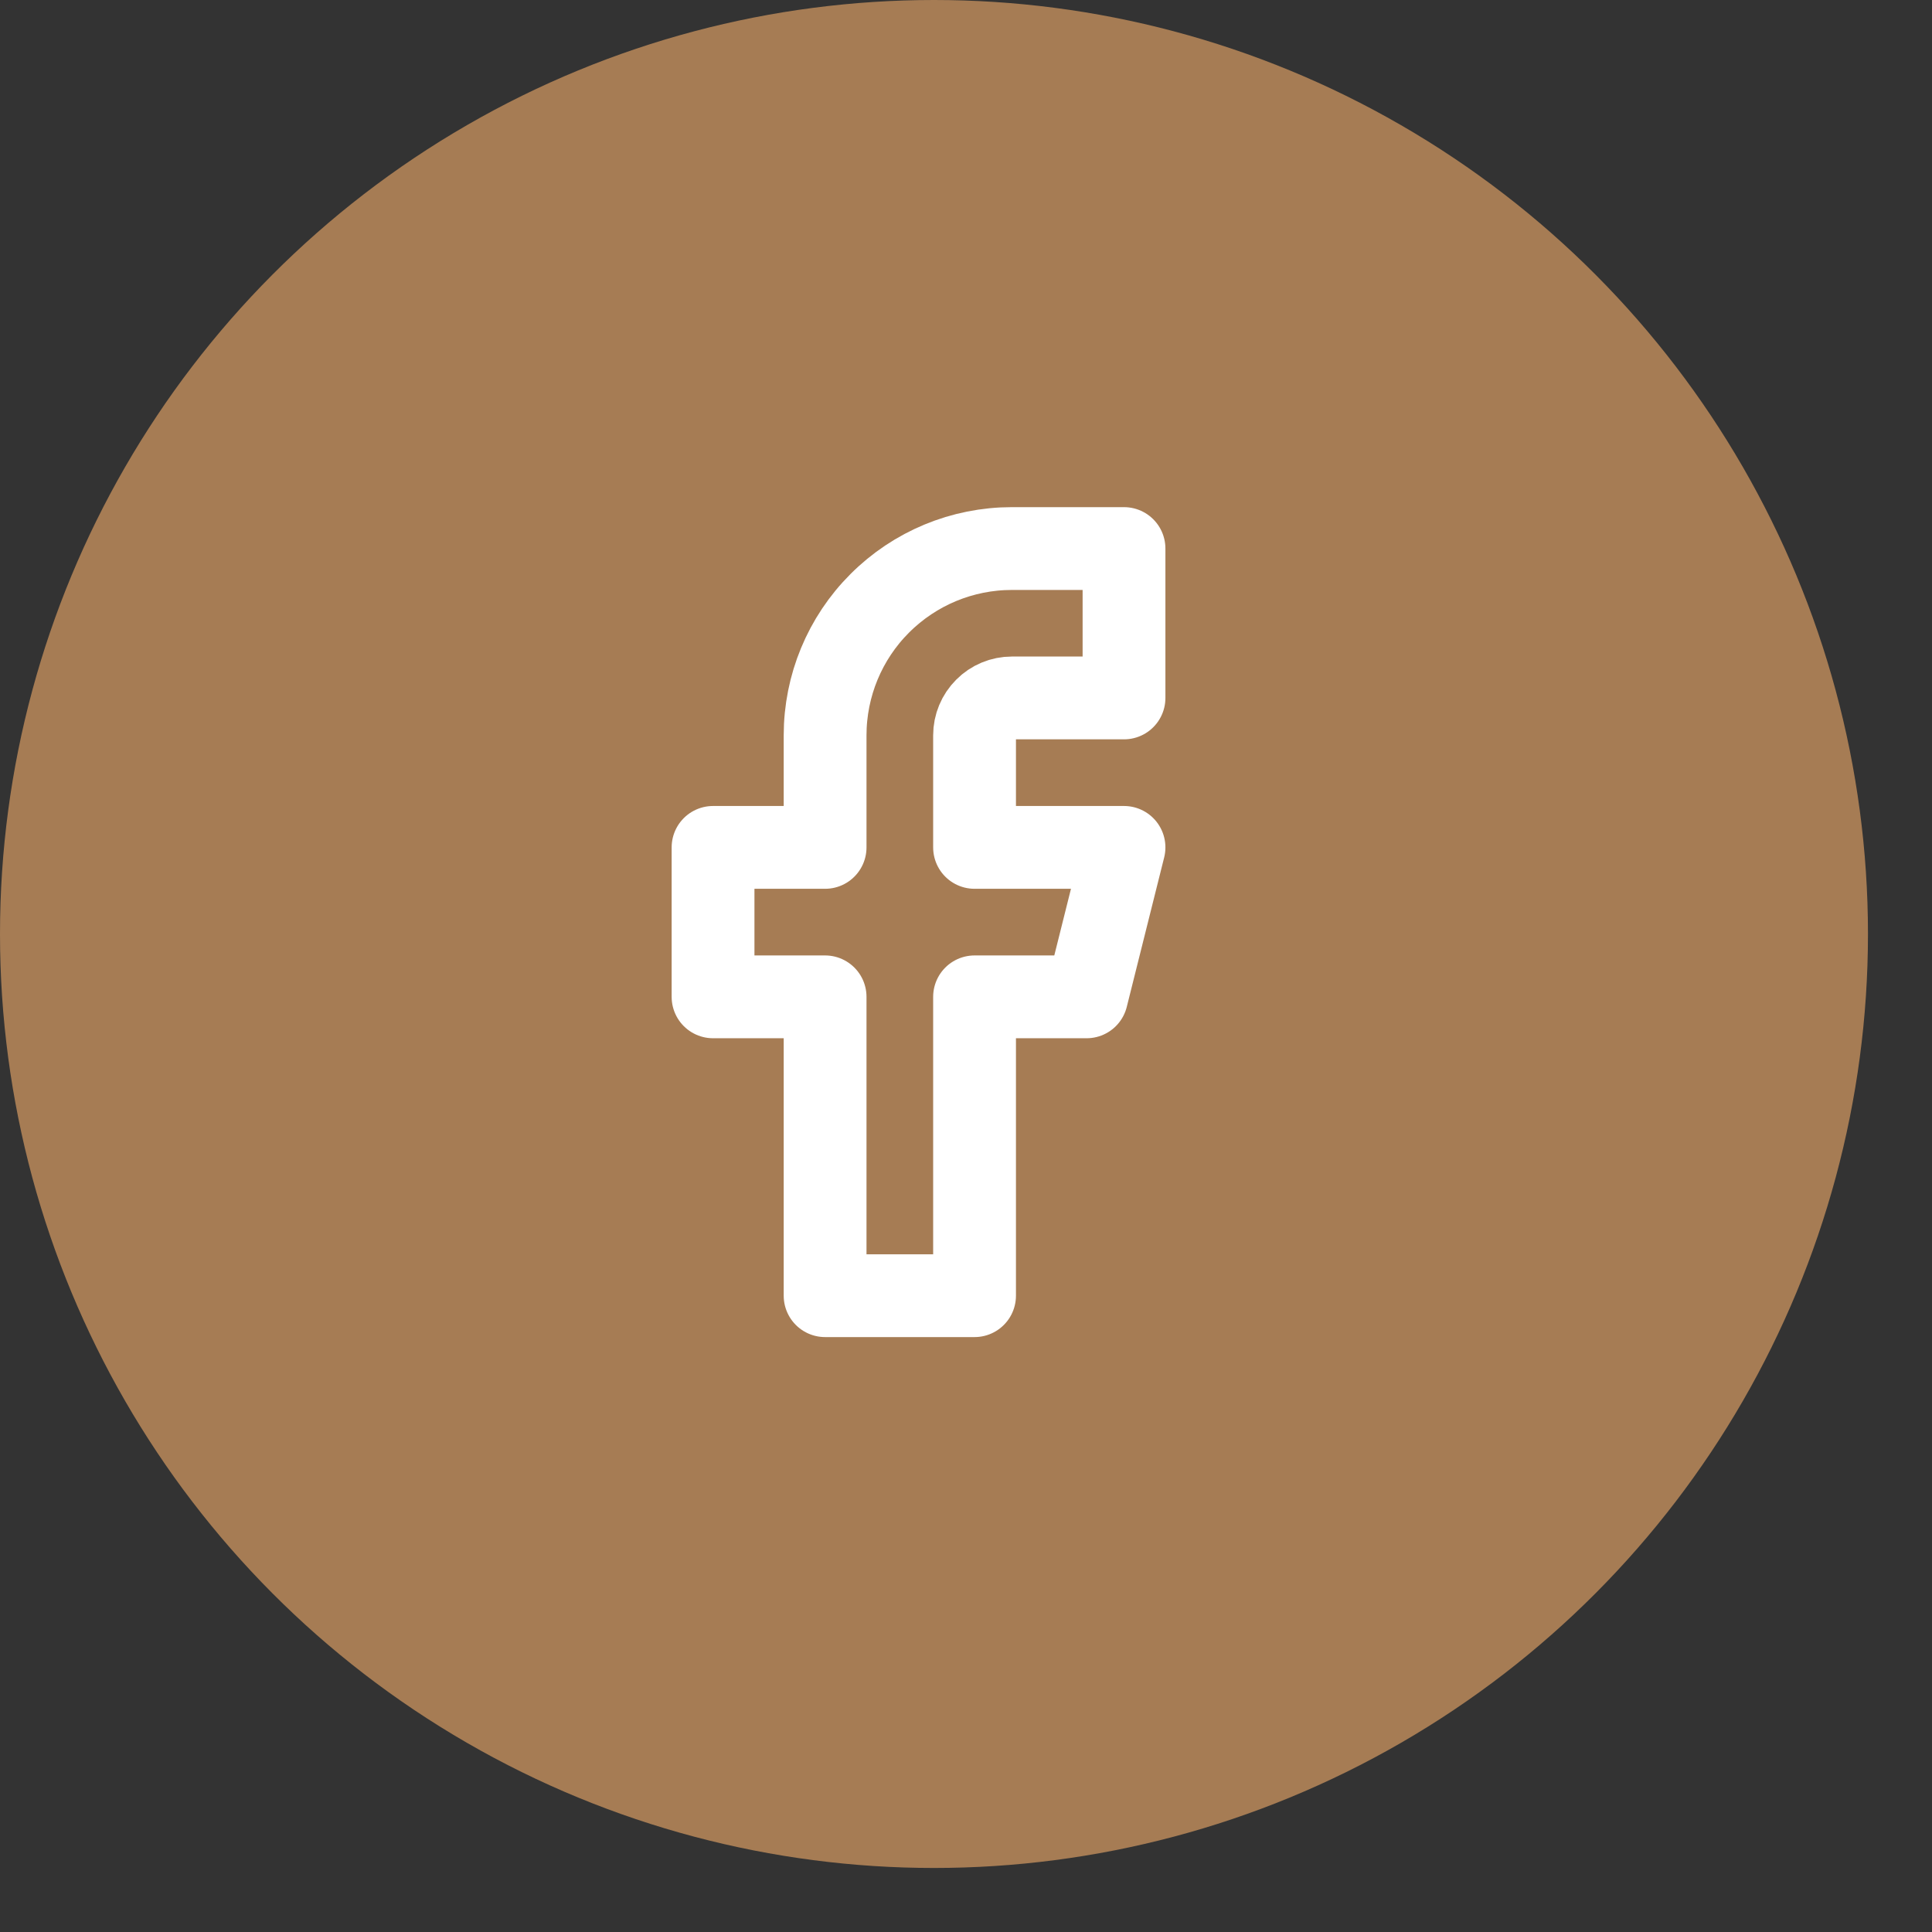 <svg width="28" height="28" viewBox="0 0 28 28" fill="none" xmlns="http://www.w3.org/2000/svg">
<rect x="0" y="0" width="28" height="28" fill="#333333" stroke="none"/>
<circle cx="13.536" cy="13.536" r="13.536" fill="#A67C54"/>
<path d="M16.29 7.95H14.665C13.947 7.95 13.259 8.235 12.751 8.743C12.243 9.25 11.958 9.939 11.958 10.657V12.281H10.334L10.334 14.447H11.958V18.778H14.124L14.124 14.447H15.748L16.29 12.281H14.124V10.657C14.124 10.513 14.181 10.376 14.283 10.274C14.384 10.172 14.522 10.115 14.665 10.115H16.29V7.95Z" stroke="white" stroke-width="1.2" stroke-linecap="round" stroke-linejoin="round"/>
</svg>
